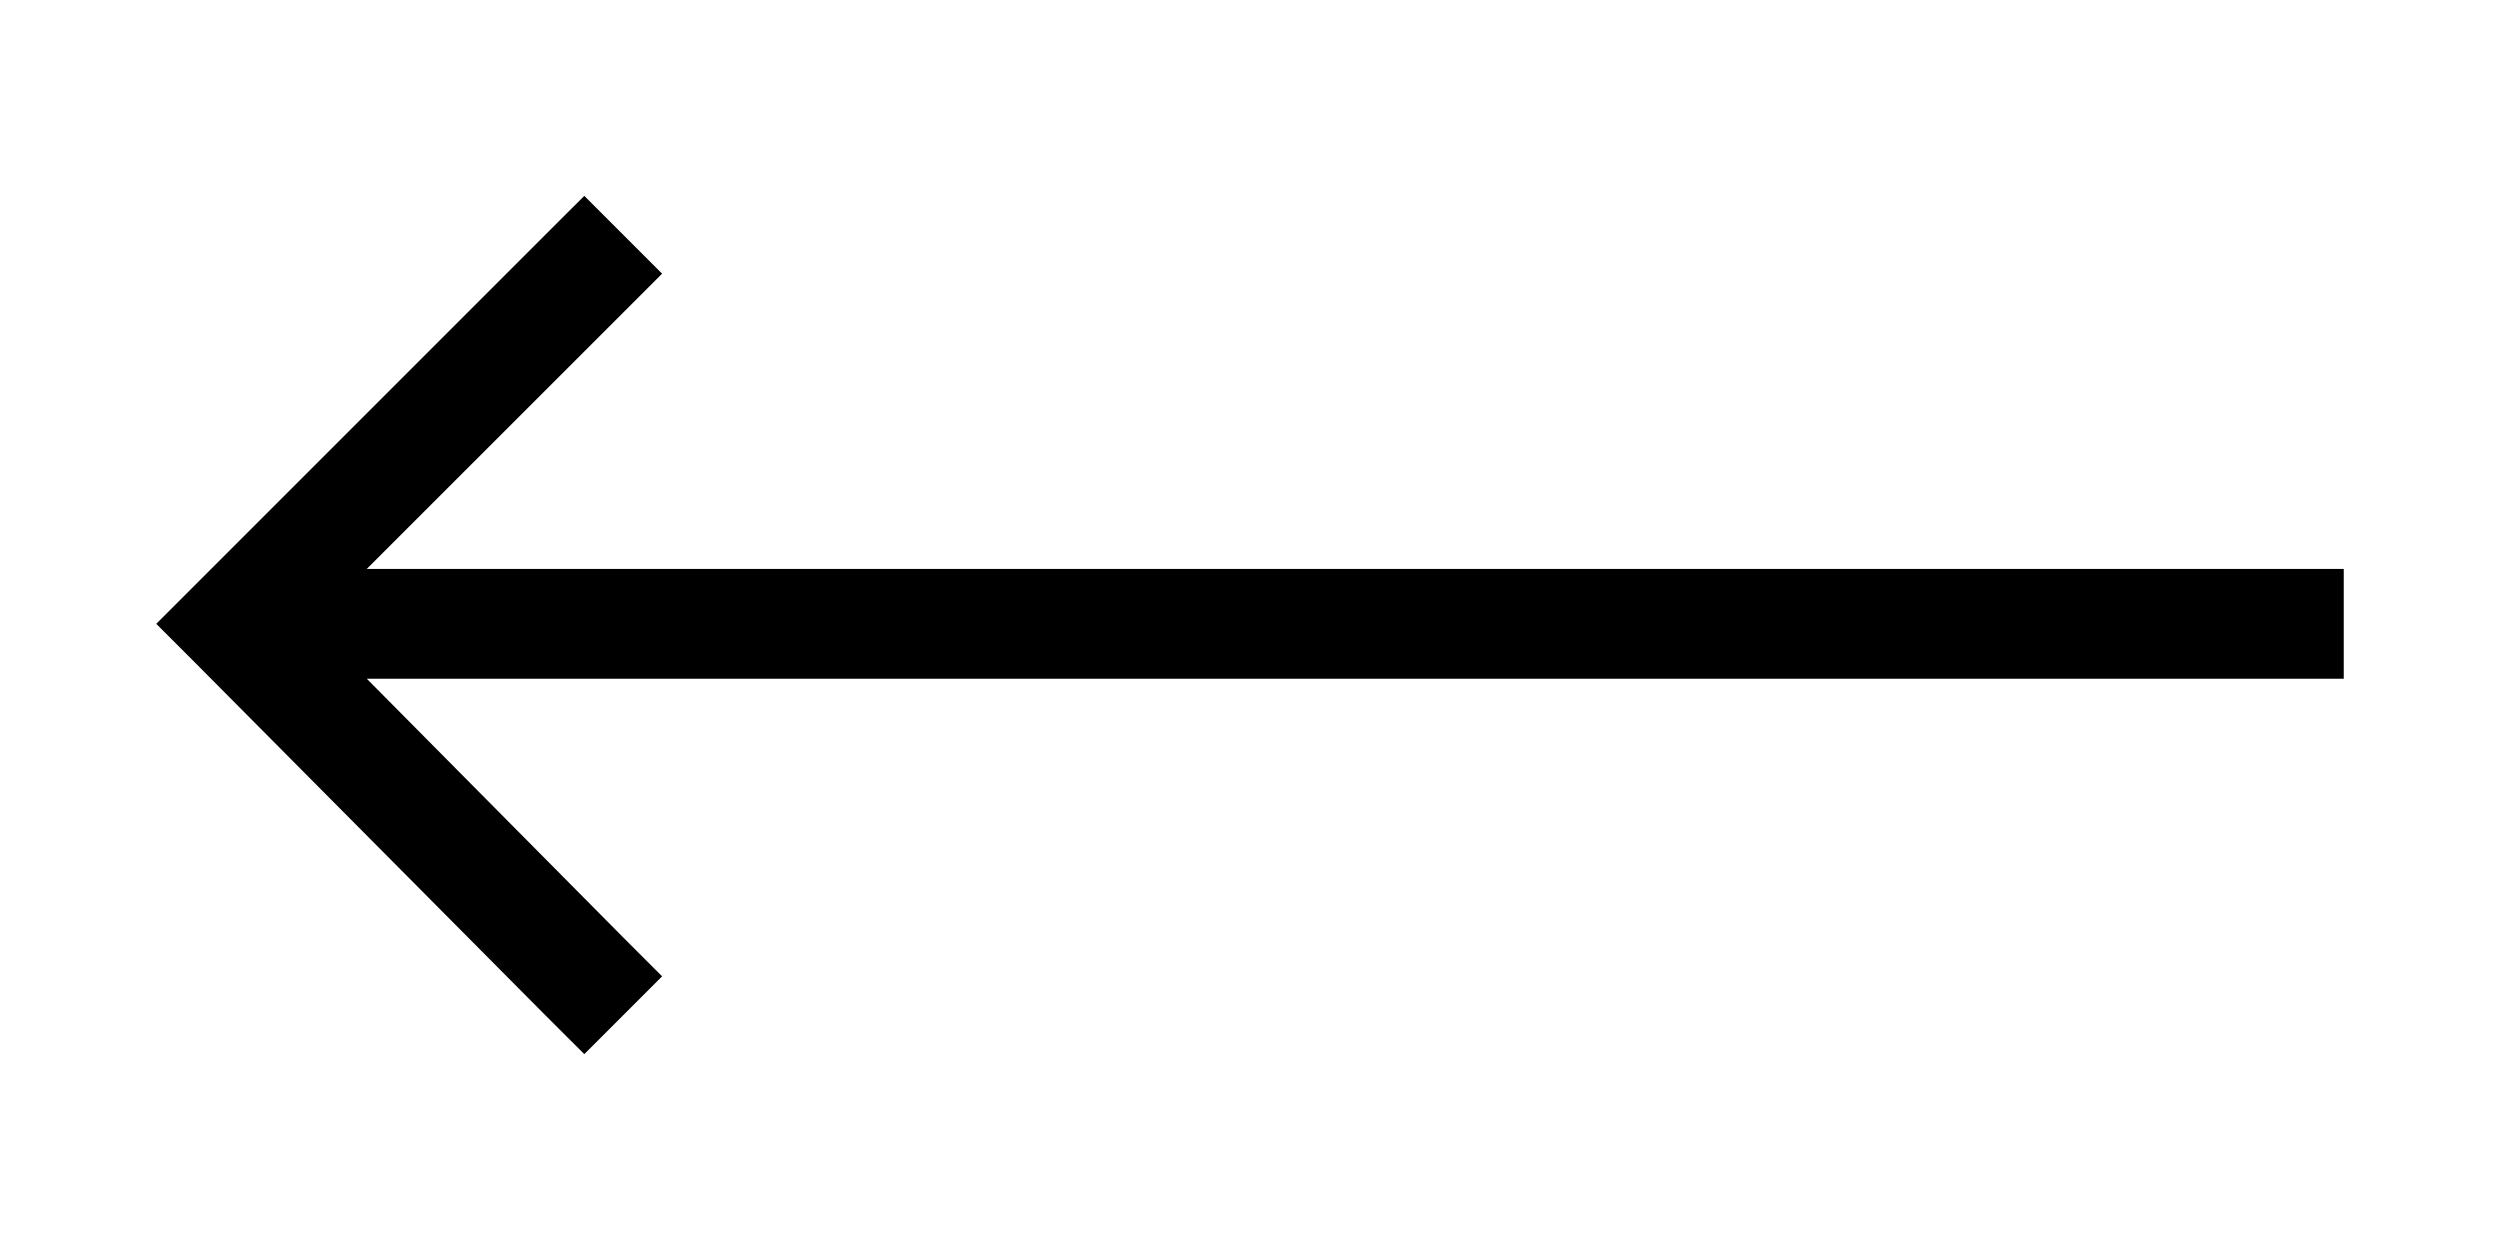 <svg width="32" height="16" viewBox="0 0 32 16" fill="none" xmlns="http://www.w3.org/2000/svg">
<path d="M2.498 8.483L6.98 12.995L7.479 13.493L8.475 12.497L7.977 11.999L4.695 8.688H29.297H30V7.282H29.297H4.695L7.977 4.001L8.475 3.503L7.479 2.507L6.98 3.005L2.498 7.487L2 7.985L2.498 8.483Z" fill="black"/>
</svg>
